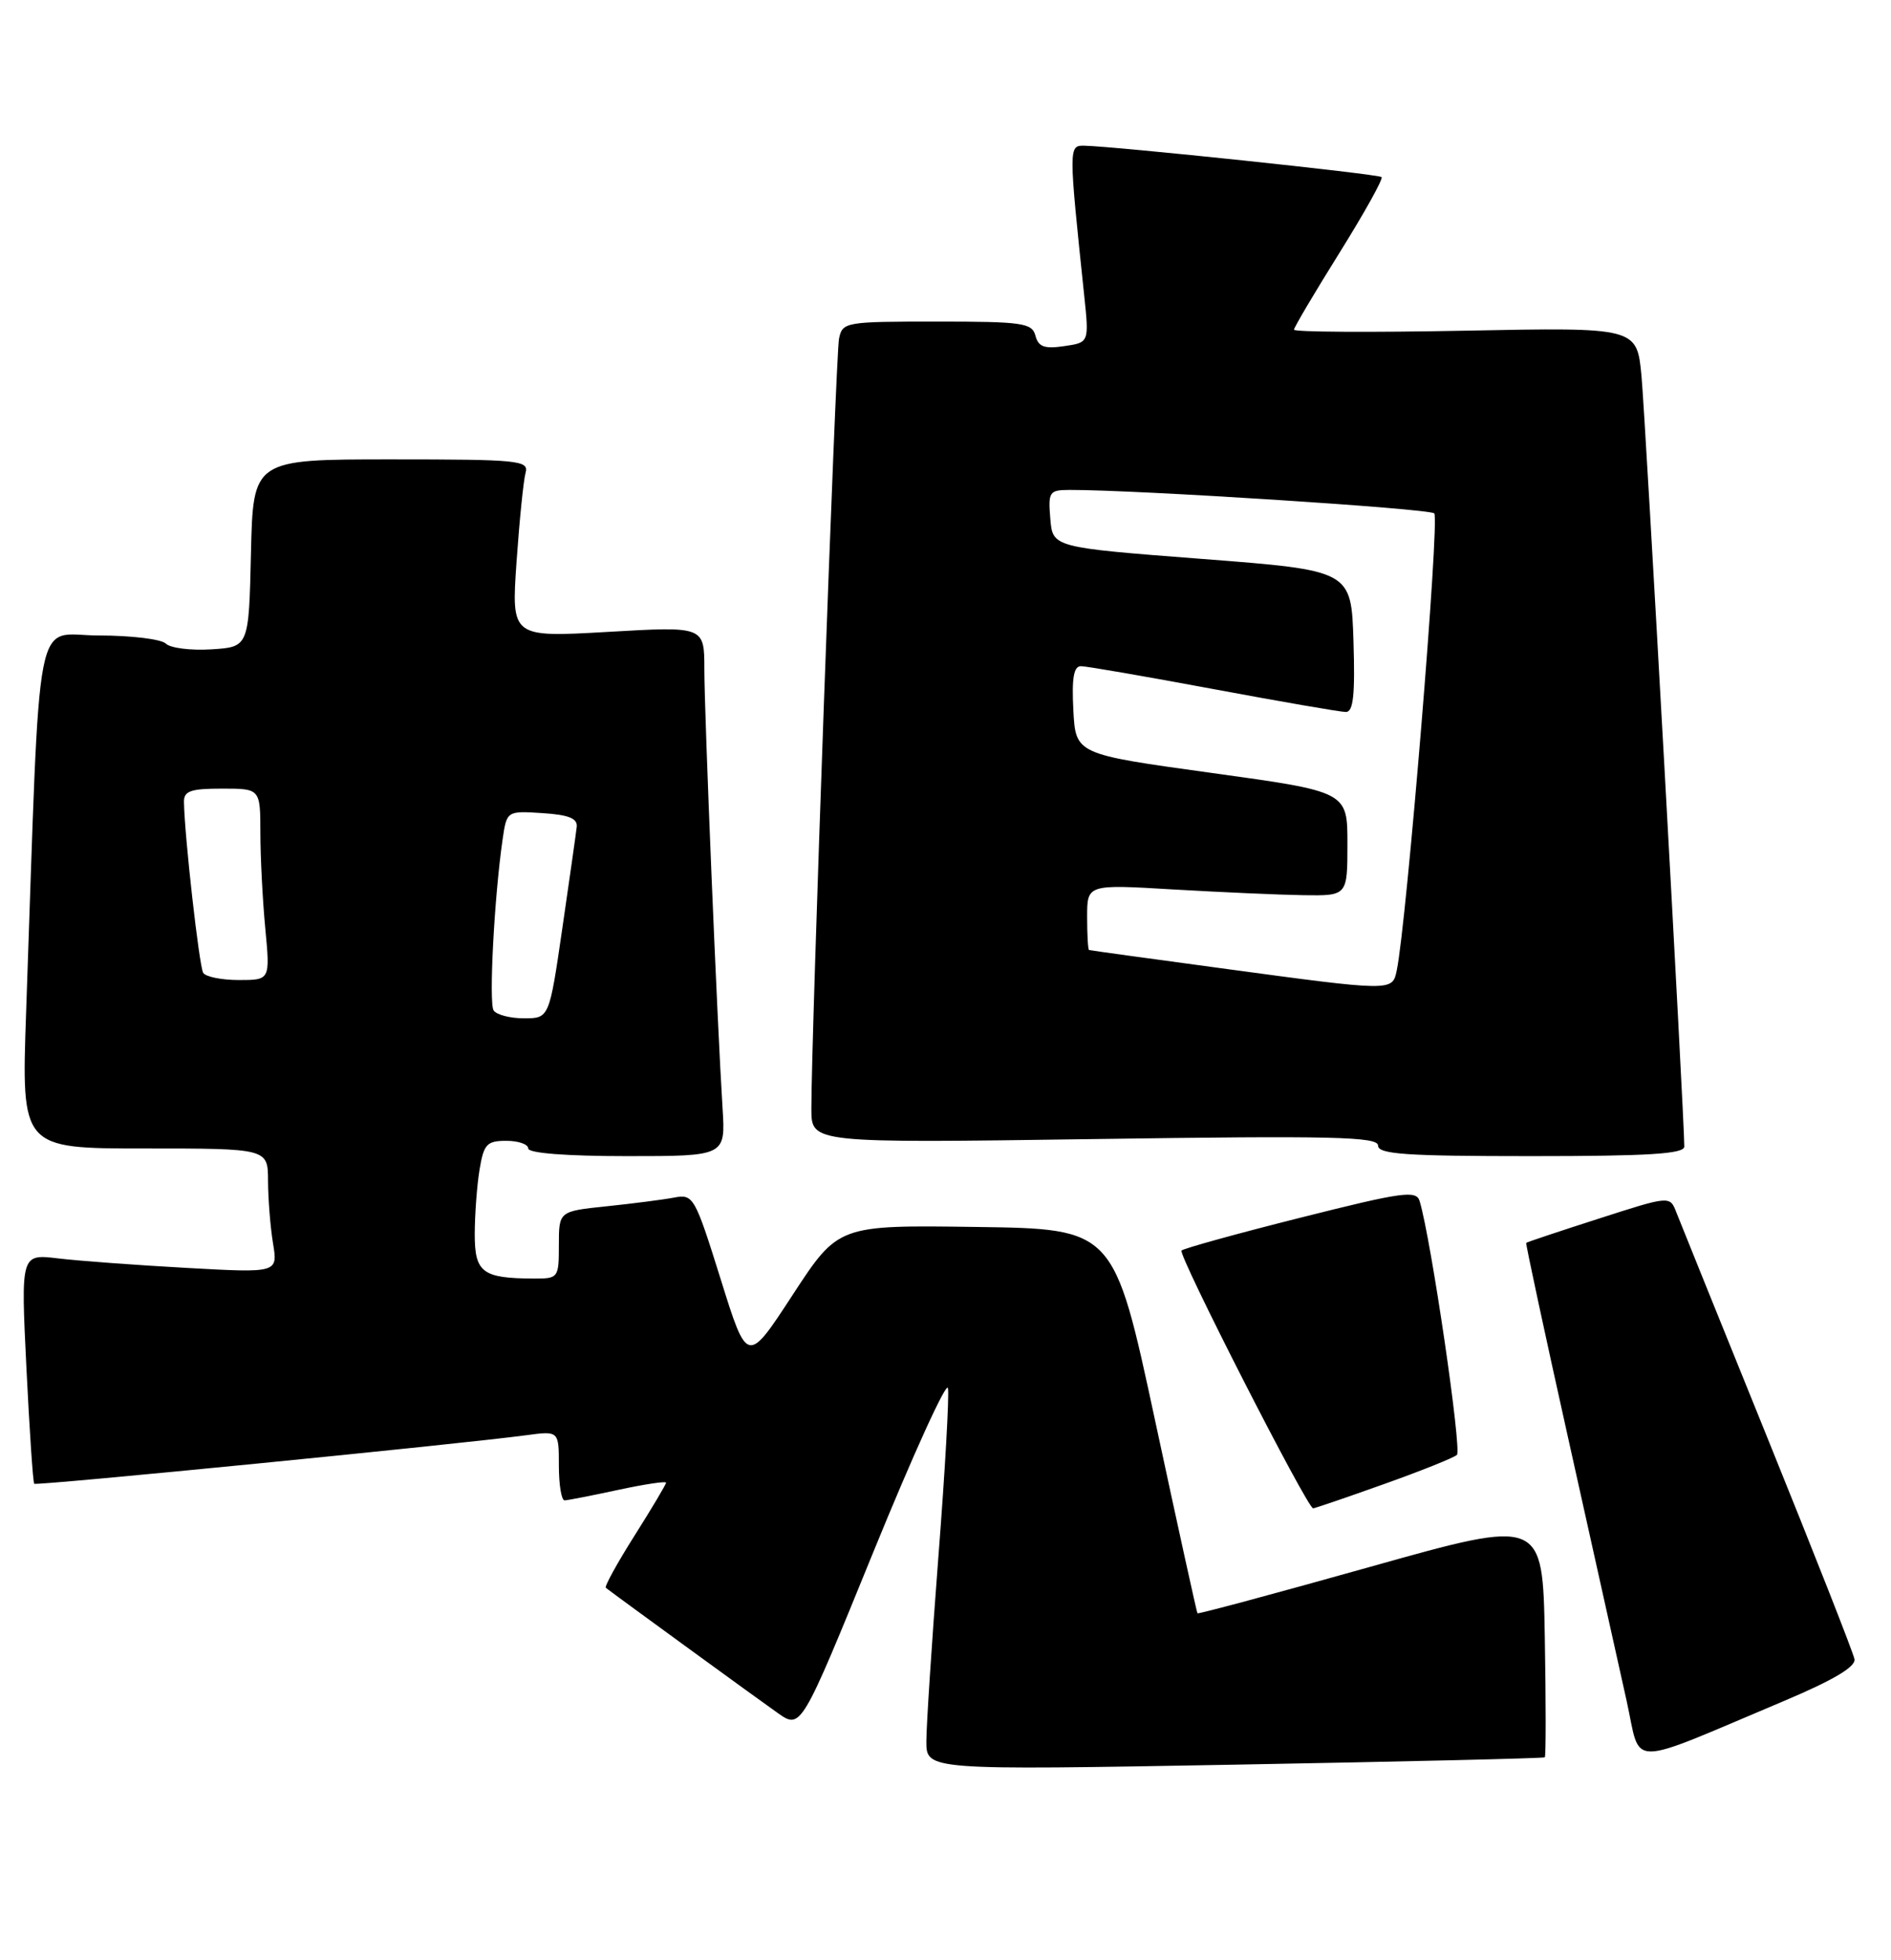 <?xml version="1.0" encoding="UTF-8" standalone="no"?>
<!DOCTYPE svg PUBLIC "-//W3C//DTD SVG 1.1//EN" "http://www.w3.org/Graphics/SVG/1.1/DTD/svg11.dtd" >
<svg xmlns="http://www.w3.org/2000/svg" xmlns:xlink="http://www.w3.org/1999/xlink" version="1.1" viewBox="0 0 247 256">
 <g >
 <path fill="currentColor"
d=" M 201.78 229.52 C 201.93 229.39 201.93 222.31 201.78 213.80 C 201.50 198.31 201.50 198.31 179.05 204.62 C 166.70 208.09 156.51 210.83 156.41 210.71 C 156.32 210.60 153.82 199.25 150.87 185.50 C 145.50 160.50 145.50 160.50 127.50 160.25 C 109.50 160.00 109.50 160.00 103.55 169.10 C 97.61 178.21 97.61 178.21 94.13 167.06 C 90.76 156.29 90.56 155.94 88.07 156.41 C 86.66 156.68 82.69 157.19 79.25 157.55 C 73.00 158.20 73.00 158.20 73.00 162.60 C 73.00 166.90 72.93 167.00 69.75 166.99 C 62.99 166.96 62.00 166.21 62.01 161.13 C 62.02 158.59 62.30 154.81 62.64 152.75 C 63.19 149.43 63.59 149.00 66.13 149.00 C 67.71 149.00 69.00 149.45 69.00 150.00 C 69.00 150.61 73.96 151.00 81.88 151.00 C 94.77 151.00 94.77 151.00 94.38 144.75 C 93.68 133.67 92.00 93.15 92.00 87.39 C 92.00 81.80 92.00 81.80 79.40 82.53 C 66.79 83.25 66.79 83.25 67.47 73.38 C 67.85 67.94 68.38 62.71 68.65 61.75 C 69.10 60.13 67.80 60.00 51.10 60.00 C 33.06 60.00 33.06 60.00 32.78 72.25 C 32.50 84.50 32.50 84.50 27.61 84.81 C 24.92 84.98 22.24 84.64 21.66 84.06 C 21.08 83.48 17.14 83.00 12.91 83.00 C 4.32 83.00 5.32 77.83 3.41 132.25 C 2.79 150.00 2.79 150.00 18.89 150.00 C 35.00 150.00 35.00 150.00 35.01 154.25 C 35.02 156.59 35.31 160.25 35.66 162.38 C 36.30 166.26 36.30 166.26 24.40 165.60 C 17.86 165.24 10.30 164.68 7.61 164.36 C 2.72 163.77 2.72 163.77 3.45 178.64 C 3.85 186.81 4.31 193.63 4.47 193.79 C 4.74 194.08 60.05 188.62 68.75 187.45 C 73.00 186.88 73.00 186.88 73.00 191.44 C 73.00 193.95 73.34 195.98 73.75 195.96 C 74.16 195.95 77.31 195.33 80.75 194.59 C 84.19 193.85 87.00 193.43 87.00 193.65 C 87.00 193.87 85.15 196.98 82.88 200.57 C 80.61 204.16 78.93 207.22 79.13 207.38 C 80.66 208.56 99.13 222.01 101.57 223.72 C 104.63 225.88 104.63 225.88 114.06 202.74 C 119.25 190.01 123.64 180.37 123.82 181.30 C 124.00 182.23 123.44 192.15 122.57 203.34 C 121.71 214.53 121.00 225.37 121.00 227.44 C 121.00 231.20 121.00 231.20 161.25 230.48 C 183.39 230.08 201.62 229.65 201.78 229.52 Z  M 233.00 222.17 C 239.44 219.45 242.41 217.70 242.23 216.70 C 242.09 215.90 236.98 202.92 230.89 187.87 C 224.79 172.82 219.43 159.53 218.96 158.34 C 218.12 156.17 218.12 156.17 208.81 159.17 C 203.70 160.81 199.44 162.23 199.35 162.33 C 199.26 162.42 201.79 174.20 204.98 188.50 C 208.17 202.80 211.54 217.97 212.48 222.20 C 214.41 230.94 212.16 230.95 233.00 222.17 Z  M 180.70 193.86 C 185.54 192.14 189.86 190.41 190.30 190.02 C 190.97 189.42 186.92 161.78 185.43 156.87 C 185.00 155.43 183.23 155.67 169.90 159.03 C 161.62 161.11 154.62 163.05 154.33 163.33 C 153.83 163.84 170.76 197.00 171.52 197.00 C 171.73 197.00 175.86 195.59 180.70 193.86 Z  M 220.00 149.75 C 220.01 146.10 214.92 54.53 214.41 49.12 C 213.81 42.75 213.81 42.75 191.41 43.19 C 179.08 43.43 169.01 43.37 169.02 43.06 C 169.03 42.75 171.70 38.24 174.96 33.02 C 178.21 27.81 180.69 23.36 180.46 23.13 C 180.07 22.73 145.65 19.11 141.61 19.03 C 139.58 19.00 139.58 19.20 141.62 38.62 C 142.26 44.74 142.26 44.74 138.99 45.21 C 136.42 45.59 135.63 45.30 135.25 43.85 C 134.81 42.18 133.58 42.00 122.40 42.00 C 110.38 42.00 110.03 42.06 109.59 44.25 C 109.16 46.45 105.94 136.19 105.98 144.90 C 106.00 149.30 106.00 149.30 143.00 148.77 C 174.06 148.32 180.00 148.46 180.00 149.62 C 180.00 150.75 183.65 151.00 200.00 151.00 C 215.33 151.00 220.00 150.71 220.00 149.75 Z  M 64.47 131.96 C 63.84 130.93 64.56 117.19 65.64 109.70 C 66.19 105.90 66.19 105.90 70.85 106.20 C 74.28 106.42 75.46 106.89 75.33 108.00 C 75.24 108.83 74.39 114.79 73.45 121.25 C 71.74 133.00 71.74 133.00 68.43 133.00 C 66.61 133.00 64.83 132.53 64.47 131.96 Z  M 26.54 127.06 C 26.02 126.22 24.09 109.09 24.03 104.75 C 24.00 103.31 24.89 103.00 29.00 103.00 C 34.00 103.00 34.00 103.00 34.01 108.75 C 34.01 111.91 34.30 117.54 34.65 121.25 C 35.29 128.00 35.29 128.00 31.20 128.00 C 28.96 128.00 26.86 127.58 26.54 127.06 Z  M 159.50 126.46 C 150.15 125.20 142.39 124.13 142.25 124.08 C 142.11 124.04 142.00 122.09 142.00 119.75 C 142.00 115.50 142.00 115.50 153.25 116.17 C 159.44 116.53 167.09 116.87 170.25 116.92 C 176.00 117.00 176.00 117.00 176.00 110.20 C 176.00 103.40 176.00 103.40 158.25 100.95 C 140.50 98.50 140.50 98.50 140.20 92.75 C 139.98 88.54 140.25 87.00 141.20 87.01 C 141.92 87.01 149.70 88.36 158.50 90.00 C 167.30 91.64 175.08 92.99 175.79 92.99 C 176.77 93.00 177.01 90.78 176.79 83.75 C 176.50 74.50 176.50 74.50 157.00 73.00 C 137.50 71.50 137.50 71.50 137.19 67.75 C 136.90 64.23 137.05 64.00 139.69 63.99 C 148.29 63.96 186.63 66.42 187.34 67.05 C 188.08 67.69 183.72 120.70 182.44 126.75 C 181.86 129.50 181.95 129.50 159.50 126.46 Z "/>
</g>
</svg>